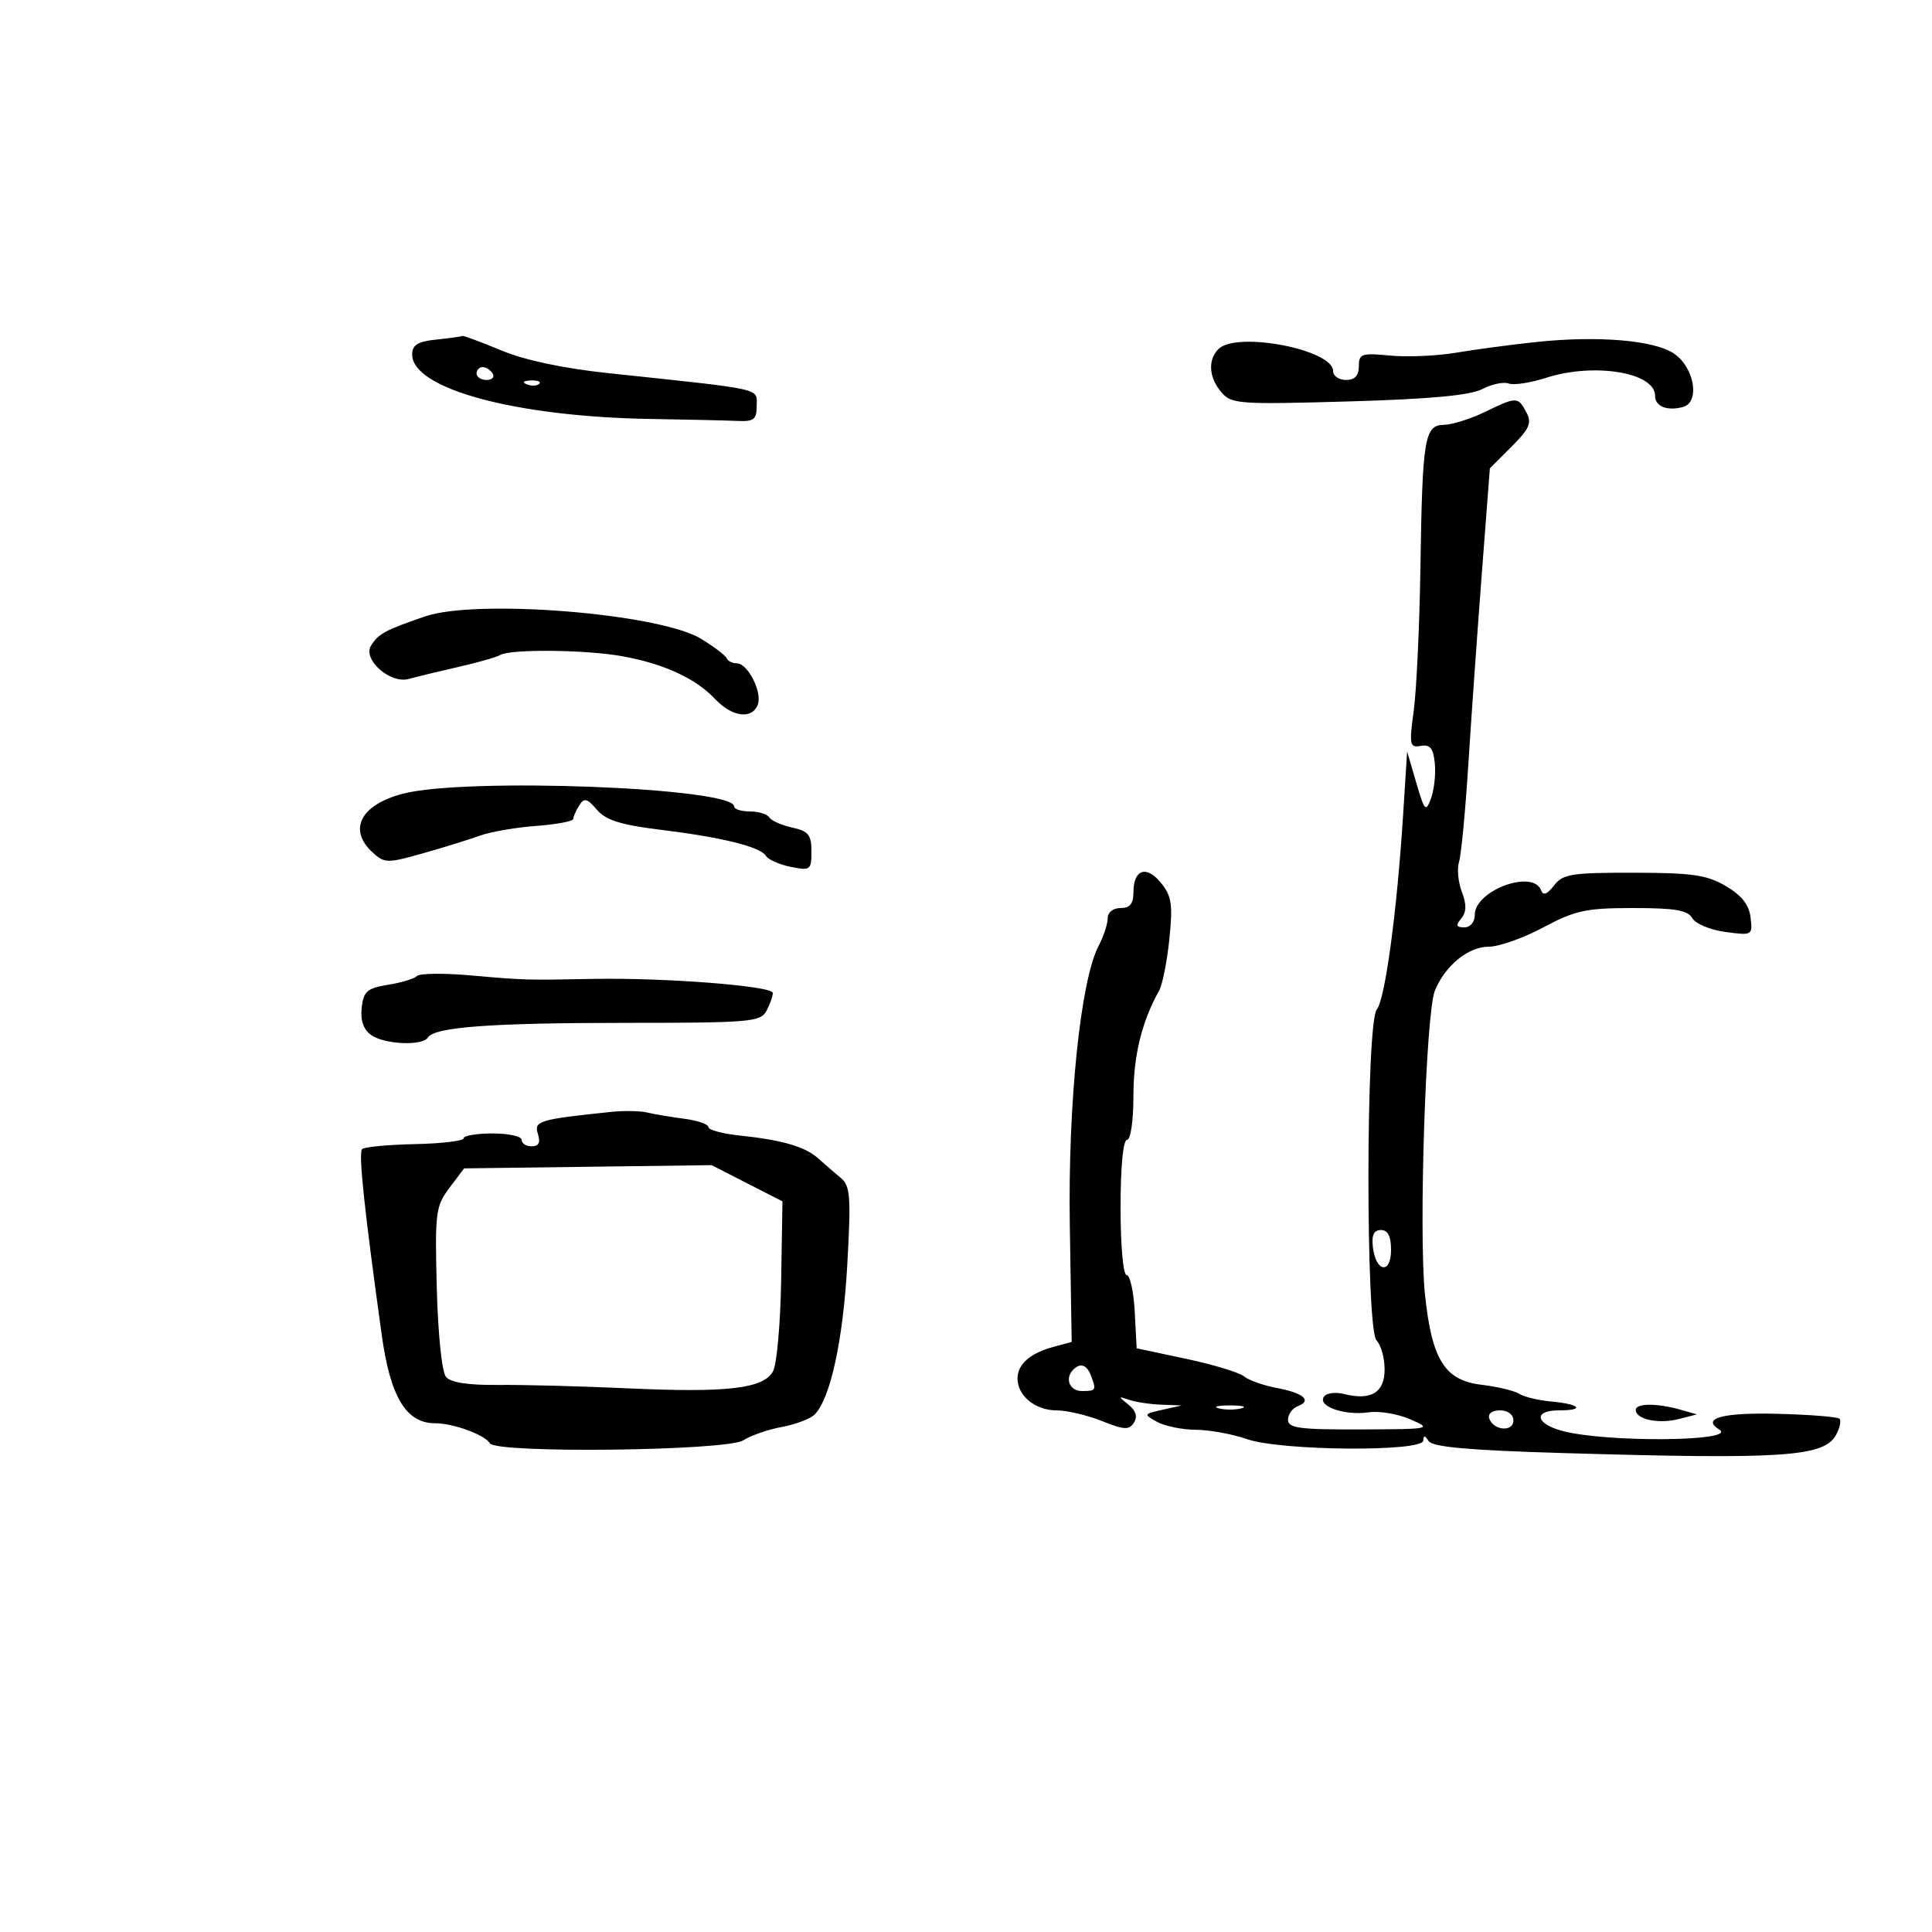 <svg xmlns="http://www.w3.org/2000/svg" width="300" height="300" viewBox="0 0 300 300" version="1.1">
	<path d="M 67.750 52.728 C 64.851 53.032, 64 53.558, 64 55.046 C 64 60.372, 80.054 64.715, 101 65.055 C 106.775 65.149, 112.850 65.288, 114.500 65.363 C 117.070 65.480, 117.500 65.142, 117.500 63 C 117.500 60.224, 118.945 60.541, 94.500 57.947 C 87.416 57.195, 81.464 55.929, 77.780 54.390 C 74.634 53.075, 71.934 52.076, 71.780 52.168 C 71.626 52.261, 69.813 52.513, 67.750 52.728 M 238.500 53.111 C 234.650 53.520, 229.072 54.265, 226.105 54.767 C 223.138 55.268, 218.526 55.469, 215.855 55.212 C 211.424 54.786, 211 54.931, 211 56.873 C 211 58.333, 210.373 59, 209 59 C 207.900 59, 207 58.374, 207 57.609 C 207 54.270, 192.002 51.398, 189.200 54.200 C 187.518 55.882, 187.707 58.635, 189.660 60.916 C 191.221 62.739, 192.396 62.823, 209.385 62.336 C 222.046 61.973, 228.262 61.399, 230.162 60.416 C 231.653 59.645, 233.503 59.256, 234.272 59.551 C 235.042 59.846, 237.658 59.448, 240.086 58.665 C 247.532 56.265, 257 57.825, 257 61.452 C 257 63.105, 258.825 63.850, 261.304 63.207 C 263.998 62.508, 263.153 57.155, 260 54.948 C 256.982 52.835, 248.172 52.082, 238.500 53.111 M 74 58 C 74 58.550, 74.702 59, 75.559 59 C 76.416 59, 76.840 58.550, 76.500 58 C 76.160 57.450, 75.459 57, 74.941 57 C 74.423 57, 74 57.450, 74 58 M 81.813 59.683 C 82.534 59.972, 83.397 59.936, 83.729 59.604 C 84.061 59.272, 83.471 59.036, 82.417 59.079 C 81.252 59.127, 81.015 59.364, 81.813 59.683 M 230.500 64 C 228.300 65.063, 225.476 65.947, 224.225 65.966 C 221.196 66.011, 220.870 67.979, 220.563 88.090 C 220.426 97.116, 219.959 107.121, 219.527 110.324 C 218.801 115.695, 218.886 116.122, 220.620 115.824 C 222.071 115.574, 222.568 116.193, 222.797 118.535 C 222.961 120.204, 222.696 122.646, 222.210 123.962 C 221.395 126.164, 221.213 125.972, 219.913 121.528 L 218.500 116.702 217.870 126.601 C 216.915 141.608, 215.074 155.206, 213.786 156.758 C 212.080 158.814, 212.046 206.434, 213.750 208.145 C 214.438 208.835, 215 210.855, 215 212.633 C 215 216.246, 212.907 217.517, 208.694 216.459 C 207.315 216.113, 205.922 216.318, 205.549 216.921 C 204.633 218.403, 208.828 219.841, 212.500 219.304 C 214.150 219.062, 217.075 219.553, 219 220.393 C 222.412 221.883, 222.218 221.923, 211.250 221.961 C 201.797 221.994, 200 221.755, 200 220.469 C 200 219.626, 200.672 218.679, 201.494 218.364 C 203.779 217.487, 202.431 216.303, 198.261 215.524 C 196.192 215.137, 193.902 214.327, 193.172 213.723 C 192.442 213.120, 188.392 211.892, 184.172 210.995 L 176.500 209.364 176.200 203.682 C 176.035 200.557, 175.473 198, 174.950 198 C 174.410 198, 174 193.466, 174 187.500 C 174 181.167, 174.397 177, 175 177 C 175.570 177, 176 174.041, 176 170.122 C 176 163.930, 177.295 158.639, 179.990 153.820 C 180.507 152.895, 181.221 149.295, 181.578 145.819 C 182.129 140.436, 181.936 139.142, 180.274 137.091 C 178.015 134.300, 176 134.992, 176 138.559 C 176 140.333, 175.454 141, 174 141 C 172.836 141, 172 141.667, 172 142.596 C 172 143.473, 171.372 145.386, 170.603 146.846 C 167.785 152.201, 165.814 171.332, 166.121 190.347 L 166.411 208.380 163.642 209.121 C 159.984 210.099, 158 211.833, 158 214.051 C 158 216.741, 160.762 219, 164.051 219 C 165.651 219, 168.813 219.742, 171.079 220.648 C 174.573 222.046, 175.333 222.084, 176.081 220.898 C 176.670 219.964, 176.389 219.041, 175.231 218.115 C 173.606 216.815, 173.612 216.770, 175.332 217.365 C 176.339 217.714, 178.589 218.053, 180.332 218.118 L 183.500 218.237 180.500 218.910 C 177.559 219.570, 177.543 219.607, 179.684 220.791 C 180.886 221.456, 183.586 222.007, 185.684 222.015 C 187.783 222.023, 191.353 222.675, 193.617 223.464 C 198.881 225.298, 220.992 225.477, 221.015 223.685 C 221.026 222.839, 221.261 222.863, 221.836 223.769 C 222.421 224.691, 228.091 225.199, 242.571 225.626 C 277.037 226.641, 283.275 226.222, 285.123 222.770 C 285.694 221.702, 285.923 220.590, 285.632 220.299 C 285.340 220.007, 281.013 219.664, 276.016 219.535 C 267.510 219.317, 264.132 220.228, 266.961 221.976 C 269.986 223.845, 249.355 224.022, 242.565 222.185 C 238.380 221.053, 238.069 219, 242.083 219 C 246.252 219, 245.333 218.024, 240.780 217.615 C 238.866 217.444, 236.670 216.909, 235.900 216.428 C 235.130 215.946, 232.499 215.315, 230.052 215.026 C 224.323 214.348, 222.310 211.121, 221.263 200.931 C 220.282 191.380, 221.395 157.315, 222.802 153.846 C 224.387 149.935, 227.991 147, 231.207 147 C 232.764 147, 236.568 145.650, 239.660 144 C 244.610 141.358, 246.274 141, 253.591 141 C 260.108 141, 262.090 141.339, 262.781 142.572 C 263.265 143.437, 265.573 144.401, 267.910 144.715 C 272.093 145.276, 272.155 145.240, 271.830 142.471 C 271.599 140.501, 270.450 139.039, 268 137.594 C 265.051 135.856, 262.795 135.529, 253.671 135.516 C 244.010 135.502, 242.676 135.716, 241.306 137.500 C 240.246 138.881, 239.626 139.113, 239.302 138.250 C 238.054 134.922, 229 138.267, 229 142.057 C 229 143.183, 228.318 144, 227.378 144 C 226.112 144, 226.007 143.696, 226.899 142.622 C 227.722 141.630, 227.749 140.471, 226.996 138.490 C 226.420 136.975, 226.223 134.872, 226.558 133.817 C 226.893 132.761, 227.543 125.958, 228.002 118.699 C 228.461 111.439, 229.401 98.124, 230.092 89.109 L 231.348 72.718 234.709 69.358 C 237.527 66.539, 237.897 65.675, 236.999 63.999 C 235.702 61.574, 235.522 61.574, 230.500 64 M 66 95.716 C 59.799 97.846, 58.785 98.394, 57.617 100.245 C 56.253 102.408, 60.615 106.246, 63.500 105.421 C 64.600 105.107, 68.016 104.279, 71.091 103.582 C 74.167 102.885, 77.118 102.045, 77.650 101.716 C 79.208 100.753, 91.050 100.875, 96.708 101.912 C 103.154 103.093, 108.052 105.362, 111.053 108.556 C 113.665 111.337, 116.775 111.749, 117.664 109.433 C 118.403 107.508, 116.125 103, 114.414 103 C 113.728 103, 113.017 102.643, 112.833 102.207 C 112.650 101.771, 110.854 100.411, 108.843 99.183 C 102.413 95.260, 74.019 92.962, 66 95.716 M 62.526 123.256 C 55.938 124.995, 53.989 128.870, 57.915 132.423 C 59.715 134.052, 60.181 134.057, 65.665 132.506 C 68.874 131.598, 72.850 130.365, 74.500 129.765 C 76.150 129.165, 80.088 128.483, 83.250 128.248 C 86.412 128.014, 89.007 127.525, 89.015 127.161 C 89.024 126.798, 89.442 125.849, 89.946 125.053 C 90.711 123.844, 91.159 123.955, 92.681 125.730 C 94.075 127.358, 96.368 128.083, 102.500 128.836 C 112.153 130.021, 118.064 131.486, 118.946 132.913 C 119.305 133.494, 121.040 134.258, 122.800 134.610 C 125.840 135.218, 126 135.097, 126 132.204 C 126 129.636, 125.532 129.056, 123.011 128.503 C 121.368 128.142, 119.766 127.431, 119.452 126.923 C 119.139 126.415, 117.784 126, 116.441 126 C 115.098 126, 114 125.652, 114 125.227 C 114 122.291, 72.241 120.691, 62.526 123.256 M 64.761 151.551 C 64.355 151.969, 62.330 152.584, 60.261 152.917 C 57.012 153.441, 56.454 153.924, 56.164 156.463 C 55.941 158.415, 56.425 159.838, 57.605 160.701 C 59.620 162.174, 65.601 162.455, 66.429 161.115 C 67.439 159.481, 76.172 158.832, 97.163 158.830 C 116.426 158.828, 118.098 158.686, 119.011 156.980 C 119.555 155.963, 120 154.704, 120 154.182 C 120 153.097, 103.164 151.789, 92 152.006 C 81.675 152.207, 81.453 152.201, 73 151.454 C 68.875 151.089, 65.167 151.133, 64.761 151.551 M 95 172.644 C 83.687 173.818, 82.884 174.058, 83.522 176.068 C 83.950 177.416, 83.661 178, 82.567 178 C 81.705 178, 81 177.550, 81 177 C 81 176.450, 78.975 176, 76.500 176 C 74.025 176, 72 176.338, 71.999 176.750 C 71.998 177.162, 68.590 177.571, 64.425 177.657 C 60.260 177.744, 56.572 178.095, 56.229 178.437 C 55.639 179.028, 56.547 187.630, 59.278 207.310 C 60.613 216.931, 63.068 221, 67.540 221 C 70.395 221, 75.240 222.770, 76.073 224.118 C 77.065 225.723, 112.901 225.293, 115.433 223.646 C 116.570 222.906, 119.252 221.976, 121.394 221.579 C 123.535 221.181, 125.828 220.315, 126.488 219.655 C 128.933 217.210, 130.908 208.162, 131.564 196.401 C 132.159 185.739, 132.038 184.136, 130.548 182.901 C 129.618 182.130, 128.054 180.777, 127.072 179.894 C 125.019 178.046, 121.490 177.019, 114.750 176.308 C 112.138 176.032, 110 175.448, 110 175.009 C 110 174.569, 108.313 173.989, 106.250 173.719 C 104.188 173.448, 101.600 173.014, 100.500 172.754 C 99.400 172.494, 96.925 172.444, 95 172.644 M 69.781 184.463 C 67.642 187.311, 67.520 188.279, 67.822 199.984 C 68.006 207.113, 68.616 213.038, 69.245 213.795 C 69.982 214.683, 72.690 215.100, 77.423 215.053 C 81.315 215.015, 90.321 215.251, 97.437 215.578 C 112.983 216.291, 118.593 215.630, 120.047 212.912 C 120.626 211.830, 121.190 205.456, 121.300 198.747 L 121.500 186.548 116 183.736 L 110.500 180.924 91.281 181.175 L 72.062 181.426 69.781 184.463 M 213.184 193.673 C 213.644 197.566, 216 197.909, 216 194.083 C 216 191.951, 215.517 191, 214.434 191 C 213.323 191, 212.959 191.779, 213.184 193.673 M 166.667 212.667 C 165.290 214.043, 166.073 216, 168 216 C 170.202 216, 170.273 215.876, 169.393 213.582 C 168.749 211.903, 167.762 211.572, 166.667 212.667 M 189.250 218.689 C 190.213 218.941, 191.787 218.941, 192.750 218.689 C 193.713 218.438, 192.925 218.232, 191 218.232 C 189.075 218.232, 188.287 218.438, 189.250 218.689 M 254 218.933 C 254 220.396, 257.550 221.153, 260.665 220.352 L 263.500 219.624 261 218.912 C 257.310 217.860, 254 217.870, 254 218.933 M 231.250 220.250 C 231.880 222.142, 235 222.411, 235 220.573 C 235 219.646, 234.145 219, 232.917 219 C 231.695 219, 231.005 219.517, 231.250 220.250" stroke="none" fill="black" fill-rule="evenodd"/>
</svg>